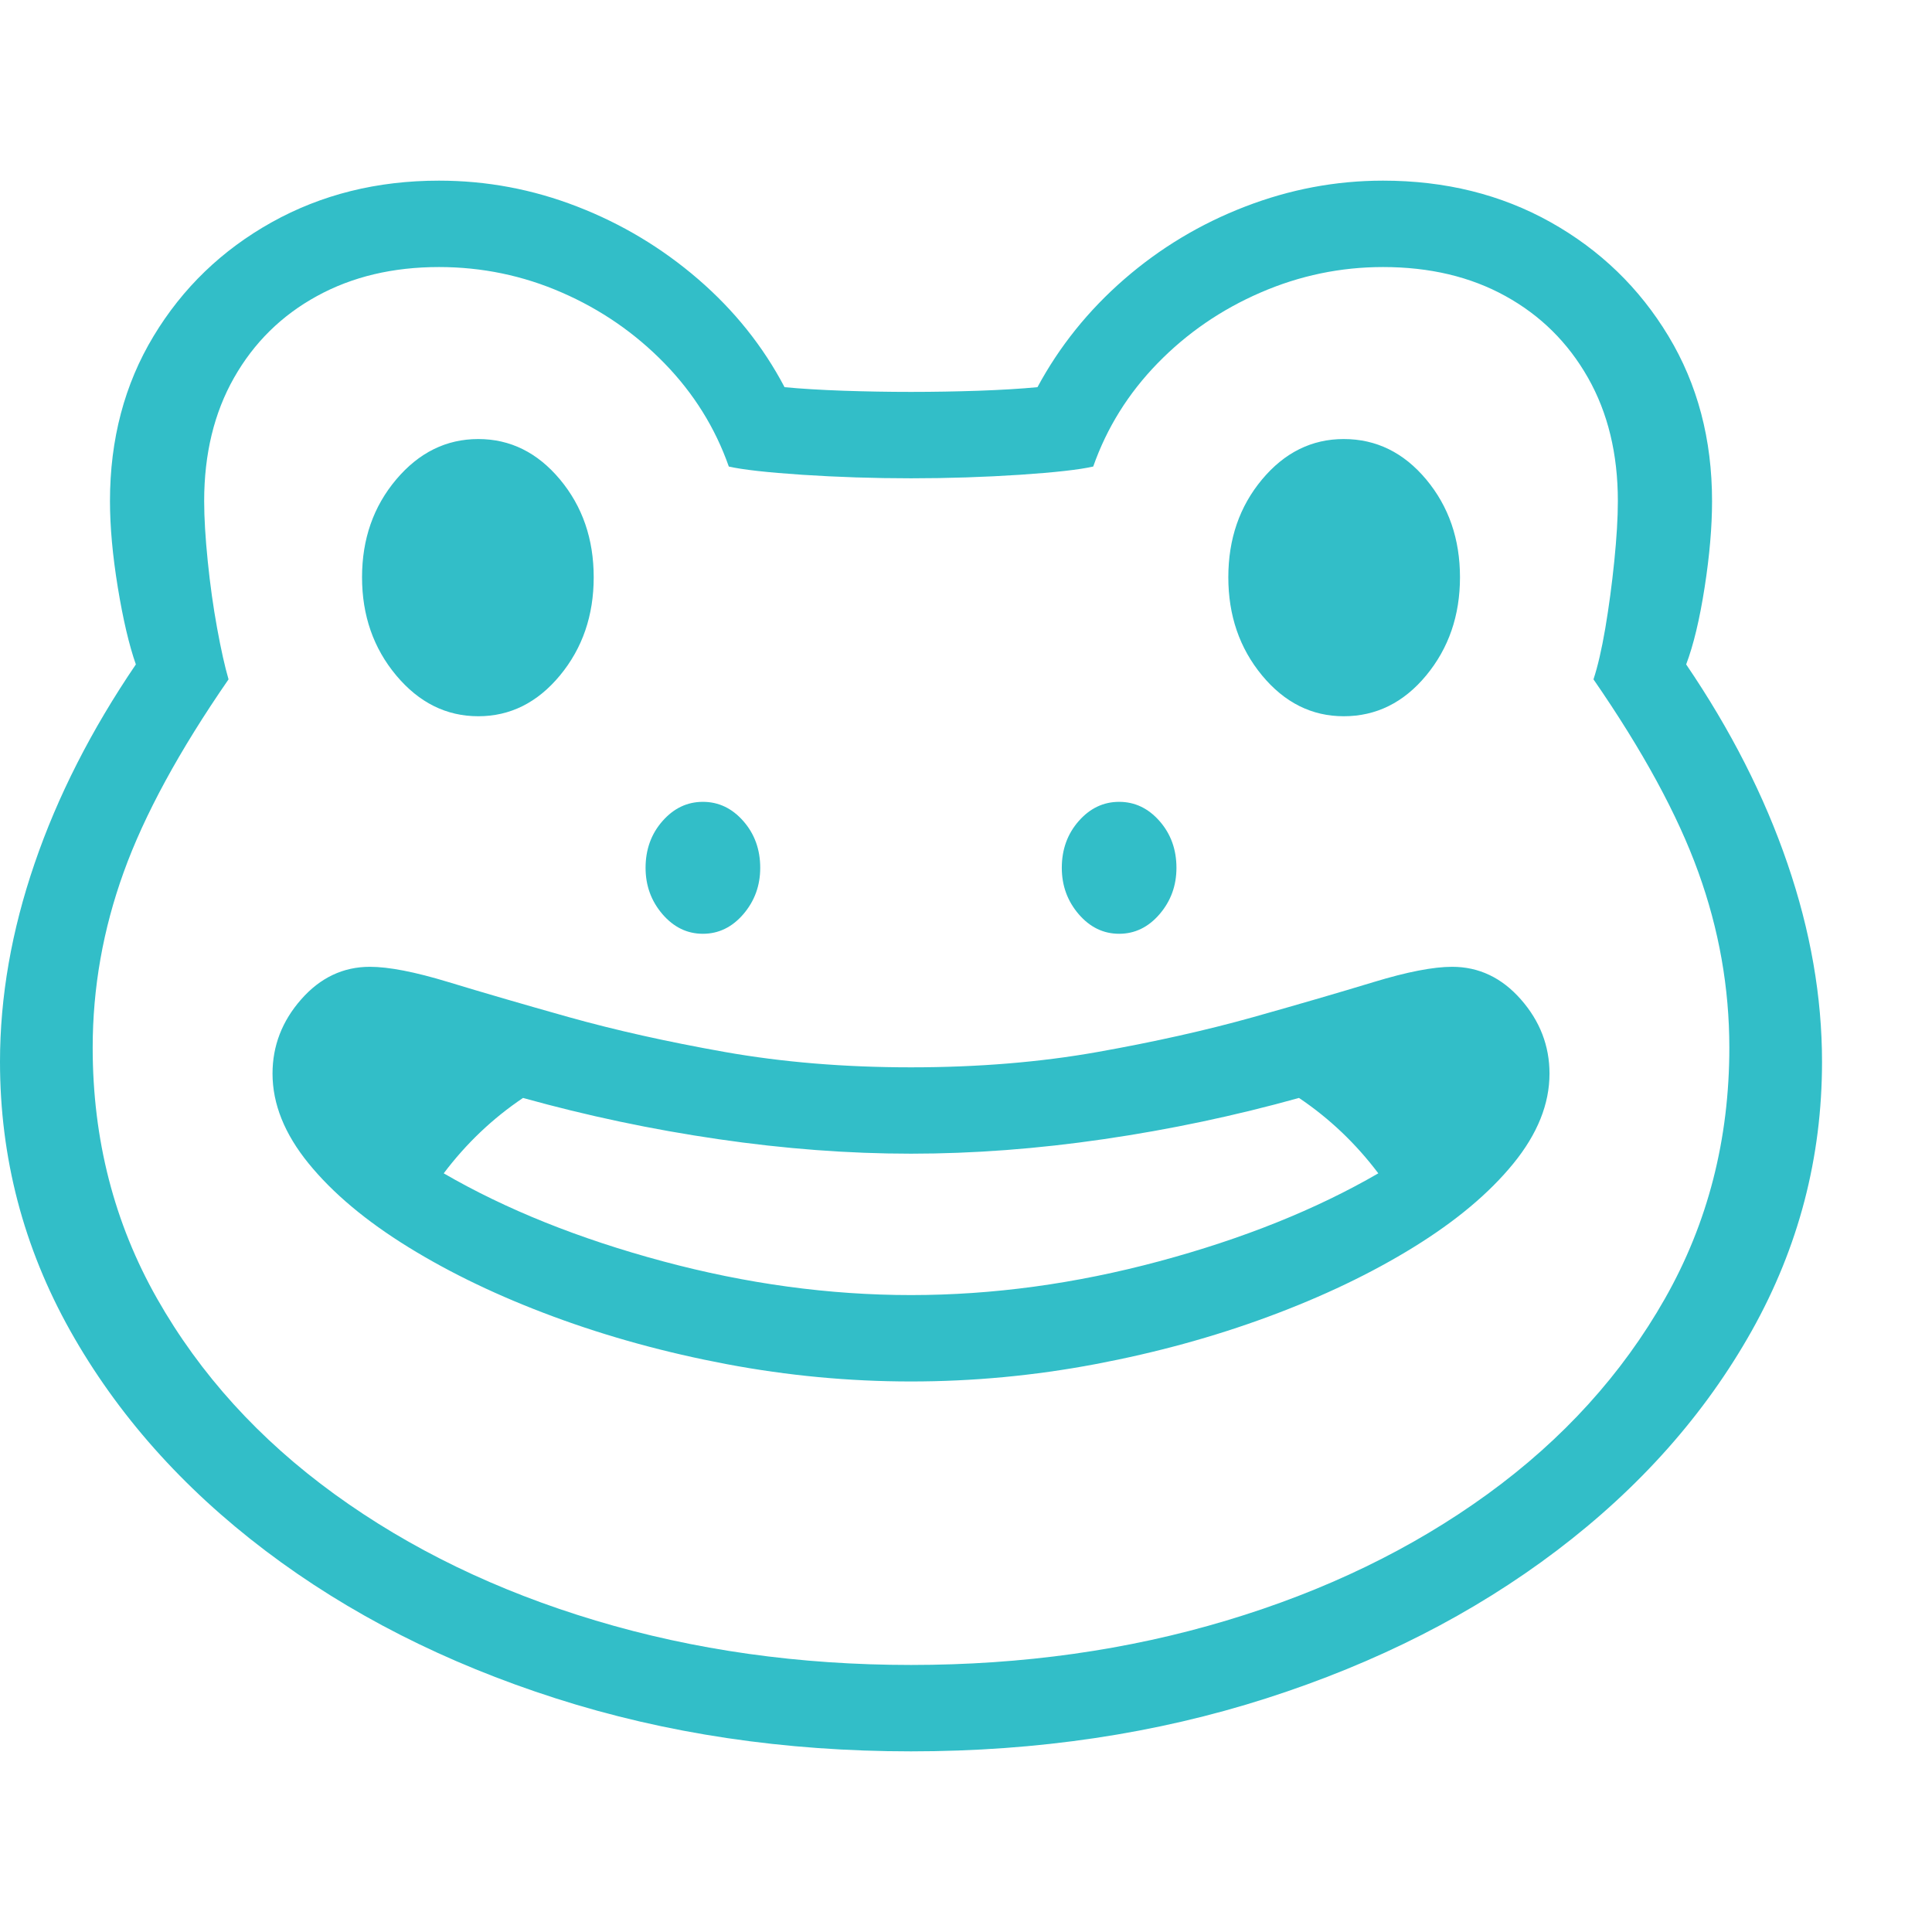 <svg version="1.1" xmlns="http://www.w3.org/2000/svg" style="fill:rgba(0,0,0,1.0)" width="256" height="256" viewBox="0 0 38.438 31.25"><path fill="rgb(50, 190, 200)" d="M18.125 31.25 C15.604 31.25 13.247 30.898 11.055 30.195 C8.862 29.492 6.938 28.513 5.281 27.258 C3.625 26.003 2.331 24.544 1.398 22.883 C0.466 21.221 0 19.438 0 17.531 C0 16.24 0.229 14.924 0.688 13.586 C1.146 12.247 1.818 10.927 2.703 9.625 C2.568 9.24 2.448 8.729 2.344 8.094 C2.24 7.458 2.188 6.885 2.188 6.375 C2.188 5.146 2.477 4.052 3.055 3.094 C3.633 2.135 4.417 1.38 5.406 0.828 C6.396 0.276 7.505 -0 8.734 -0 C9.682 -0 10.599 0.172 11.484 0.516 C12.37 0.859 13.172 1.341 13.891 1.961 C14.609 2.581 15.182 3.297 15.609 4.109 C15.943 4.141 16.333 4.164 16.781 4.18 C17.229 4.195 17.677 4.203 18.125 4.203 C18.573 4.203 19.021 4.195 19.469 4.18 C19.917 4.164 20.307 4.141 20.641 4.109 C21.078 3.297 21.654 2.581 22.367 1.961 C23.081 1.341 23.883 0.859 24.773 0.516 C25.664 0.172 26.578 -0 27.516 -0 C28.755 -0 29.867 0.276 30.852 0.828 C31.836 1.38 32.617 2.135 33.195 3.094 C33.773 4.052 34.062 5.146 34.062 6.375 C34.062 6.885 34.013 7.458 33.914 8.094 C33.815 8.729 33.693 9.24 33.547 9.625 C34.432 10.927 35.104 12.247 35.562 13.586 C36.021 14.924 36.25 16.24 36.25 17.531 C36.25 19.438 35.784 21.221 34.852 22.883 C33.919 24.544 32.625 26.003 30.969 27.258 C29.312 28.513 27.388 29.492 25.195 30.195 C23.003 30.898 20.646 31.25 18.125 31.25 Z M13.984 14.984 C13.672 14.984 13.404 14.854 13.18 14.594 C12.956 14.333 12.844 14.026 12.844 13.672 C12.844 13.307 12.956 12.997 13.18 12.742 C13.404 12.487 13.672 12.359 13.984 12.359 C14.297 12.359 14.565 12.487 14.789 12.742 C15.013 12.997 15.125 13.307 15.125 13.672 C15.125 14.026 15.013 14.333 14.789 14.594 C14.565 14.854 14.297 14.984 13.984 14.984 Z M9.516 10.656 C8.88 10.656 8.336 10.385 7.883 9.844 C7.43 9.302 7.203 8.651 7.203 7.891 C7.203 7.13 7.43 6.482 7.883 5.945 C8.336 5.409 8.88 5.141 9.516 5.141 C10.151 5.141 10.693 5.409 11.141 5.945 C11.589 6.482 11.812 7.13 11.812 7.891 C11.812 8.651 11.589 9.302 11.141 9.844 C10.693 10.385 10.151 10.656 9.516 10.656 Z M18.125 29.531 C20.344 29.531 22.435 29.237 24.398 28.648 C26.362 28.06 28.094 27.221 29.594 26.133 C31.094 25.044 32.271 23.747 33.125 22.242 C33.979 20.737 34.406 19.073 34.406 17.25 C34.406 16.062 34.201 14.898 33.789 13.758 C33.378 12.617 32.682 11.339 31.703 9.922 C31.786 9.672 31.865 9.333 31.938 8.906 C32.01 8.479 32.07 8.034 32.117 7.57 C32.164 7.107 32.188 6.708 32.188 6.375 C32.188 5.437 31.99 4.62 31.594 3.922 C31.198 3.224 30.651 2.682 29.953 2.297 C29.255 1.911 28.443 1.719 27.516 1.719 C26.672 1.719 25.859 1.888 25.078 2.227 C24.297 2.565 23.615 3.034 23.031 3.633 C22.448 4.232 22.021 4.917 21.75 5.688 C21.479 5.75 20.992 5.805 20.289 5.852 C19.586 5.898 18.865 5.922 18.125 5.922 C17.385 5.922 16.664 5.898 15.961 5.852 C15.258 5.805 14.771 5.75 14.5 5.688 C14.229 4.917 13.802 4.232 13.219 3.633 C12.635 3.034 11.956 2.565 11.18 2.227 C10.404 1.888 9.589 1.719 8.734 1.719 C7.818 1.719 7.008 1.911 6.305 2.297 C5.602 2.682 5.052 3.224 4.656 3.922 C4.26 4.62 4.062 5.437 4.062 6.375 C4.062 6.708 4.086 7.107 4.133 7.57 C4.18 8.034 4.242 8.479 4.32 8.906 C4.398 9.333 4.474 9.672 4.547 9.922 C3.568 11.339 2.872 12.617 2.461 13.758 C2.049 14.898 1.844 16.062 1.844 17.25 C1.844 19.073 2.271 20.737 3.125 22.242 C3.979 23.747 5.156 25.044 6.656 26.133 C8.156 27.221 9.888 28.06 11.852 28.648 C13.815 29.237 15.906 29.531 18.125 29.531 Z M22.266 14.984 C21.953 14.984 21.685 14.854 21.461 14.594 C21.237 14.333 21.125 14.026 21.125 13.672 C21.125 13.307 21.237 12.997 21.461 12.742 C21.685 12.487 21.953 12.359 22.266 12.359 C22.578 12.359 22.846 12.487 23.07 12.742 C23.294 12.997 23.406 13.307 23.406 13.672 C23.406 14.026 23.294 14.333 23.07 14.594 C22.846 14.854 22.578 14.984 22.266 14.984 Z M26.734 10.656 C26.099 10.656 25.557 10.385 25.109 9.844 C24.661 9.302 24.438 8.651 24.438 7.891 C24.438 7.13 24.661 6.482 25.109 5.945 C25.557 5.409 26.099 5.141 26.734 5.141 C27.38 5.141 27.927 5.409 28.375 5.945 C28.823 6.482 29.047 7.13 29.047 7.891 C29.047 8.651 28.823 9.302 28.375 9.844 C27.927 10.385 27.38 10.656 26.734 10.656 Z M28.891 15.641 C29.422 15.641 29.878 15.857 30.258 16.289 C30.638 16.721 30.828 17.214 30.828 17.766 C30.828 18.37 30.589 18.966 30.109 19.555 C29.63 20.143 28.969 20.698 28.125 21.219 C27.281 21.74 26.318 22.201 25.234 22.602 C24.151 23.003 23.003 23.318 21.789 23.547 C20.576 23.776 19.354 23.891 18.125 23.891 C16.896 23.891 15.674 23.776 14.461 23.547 C13.247 23.318 12.099 23.003 11.016 22.602 C9.932 22.201 8.969 21.74 8.125 21.219 C7.281 20.698 6.62 20.143 6.141 19.555 C5.661 18.966 5.422 18.37 5.422 17.766 C5.422 17.214 5.612 16.721 5.992 16.289 C6.372 15.857 6.828 15.641 7.359 15.641 C7.734 15.641 8.255 15.742 8.922 15.945 C9.589 16.148 10.385 16.38 11.312 16.641 C12.24 16.901 13.276 17.133 14.422 17.336 C15.568 17.539 16.802 17.641 18.125 17.641 C19.458 17.641 20.695 17.539 21.836 17.336 C22.977 17.133 24.01 16.901 24.938 16.641 C25.865 16.38 26.661 16.148 27.328 15.945 C27.995 15.742 28.516 15.641 28.891 15.641 Z M8.828 19.75 C10.068 20.469 11.521 21.052 13.188 21.5 C14.854 21.948 16.5 22.172 18.125 22.172 C19.75 22.172 21.396 21.948 23.062 21.5 C24.729 21.052 26.182 20.469 27.422 19.75 C26.974 19.156 26.448 18.656 25.844 18.25 C24.573 18.604 23.279 18.878 21.961 19.07 C20.643 19.263 19.365 19.359 18.125 19.359 C16.885 19.359 15.607 19.263 14.289 19.07 C12.971 18.878 11.677 18.604 10.406 18.25 C9.802 18.656 9.276 19.156 8.828 19.75 Z M38.438 26.562" /></svg>